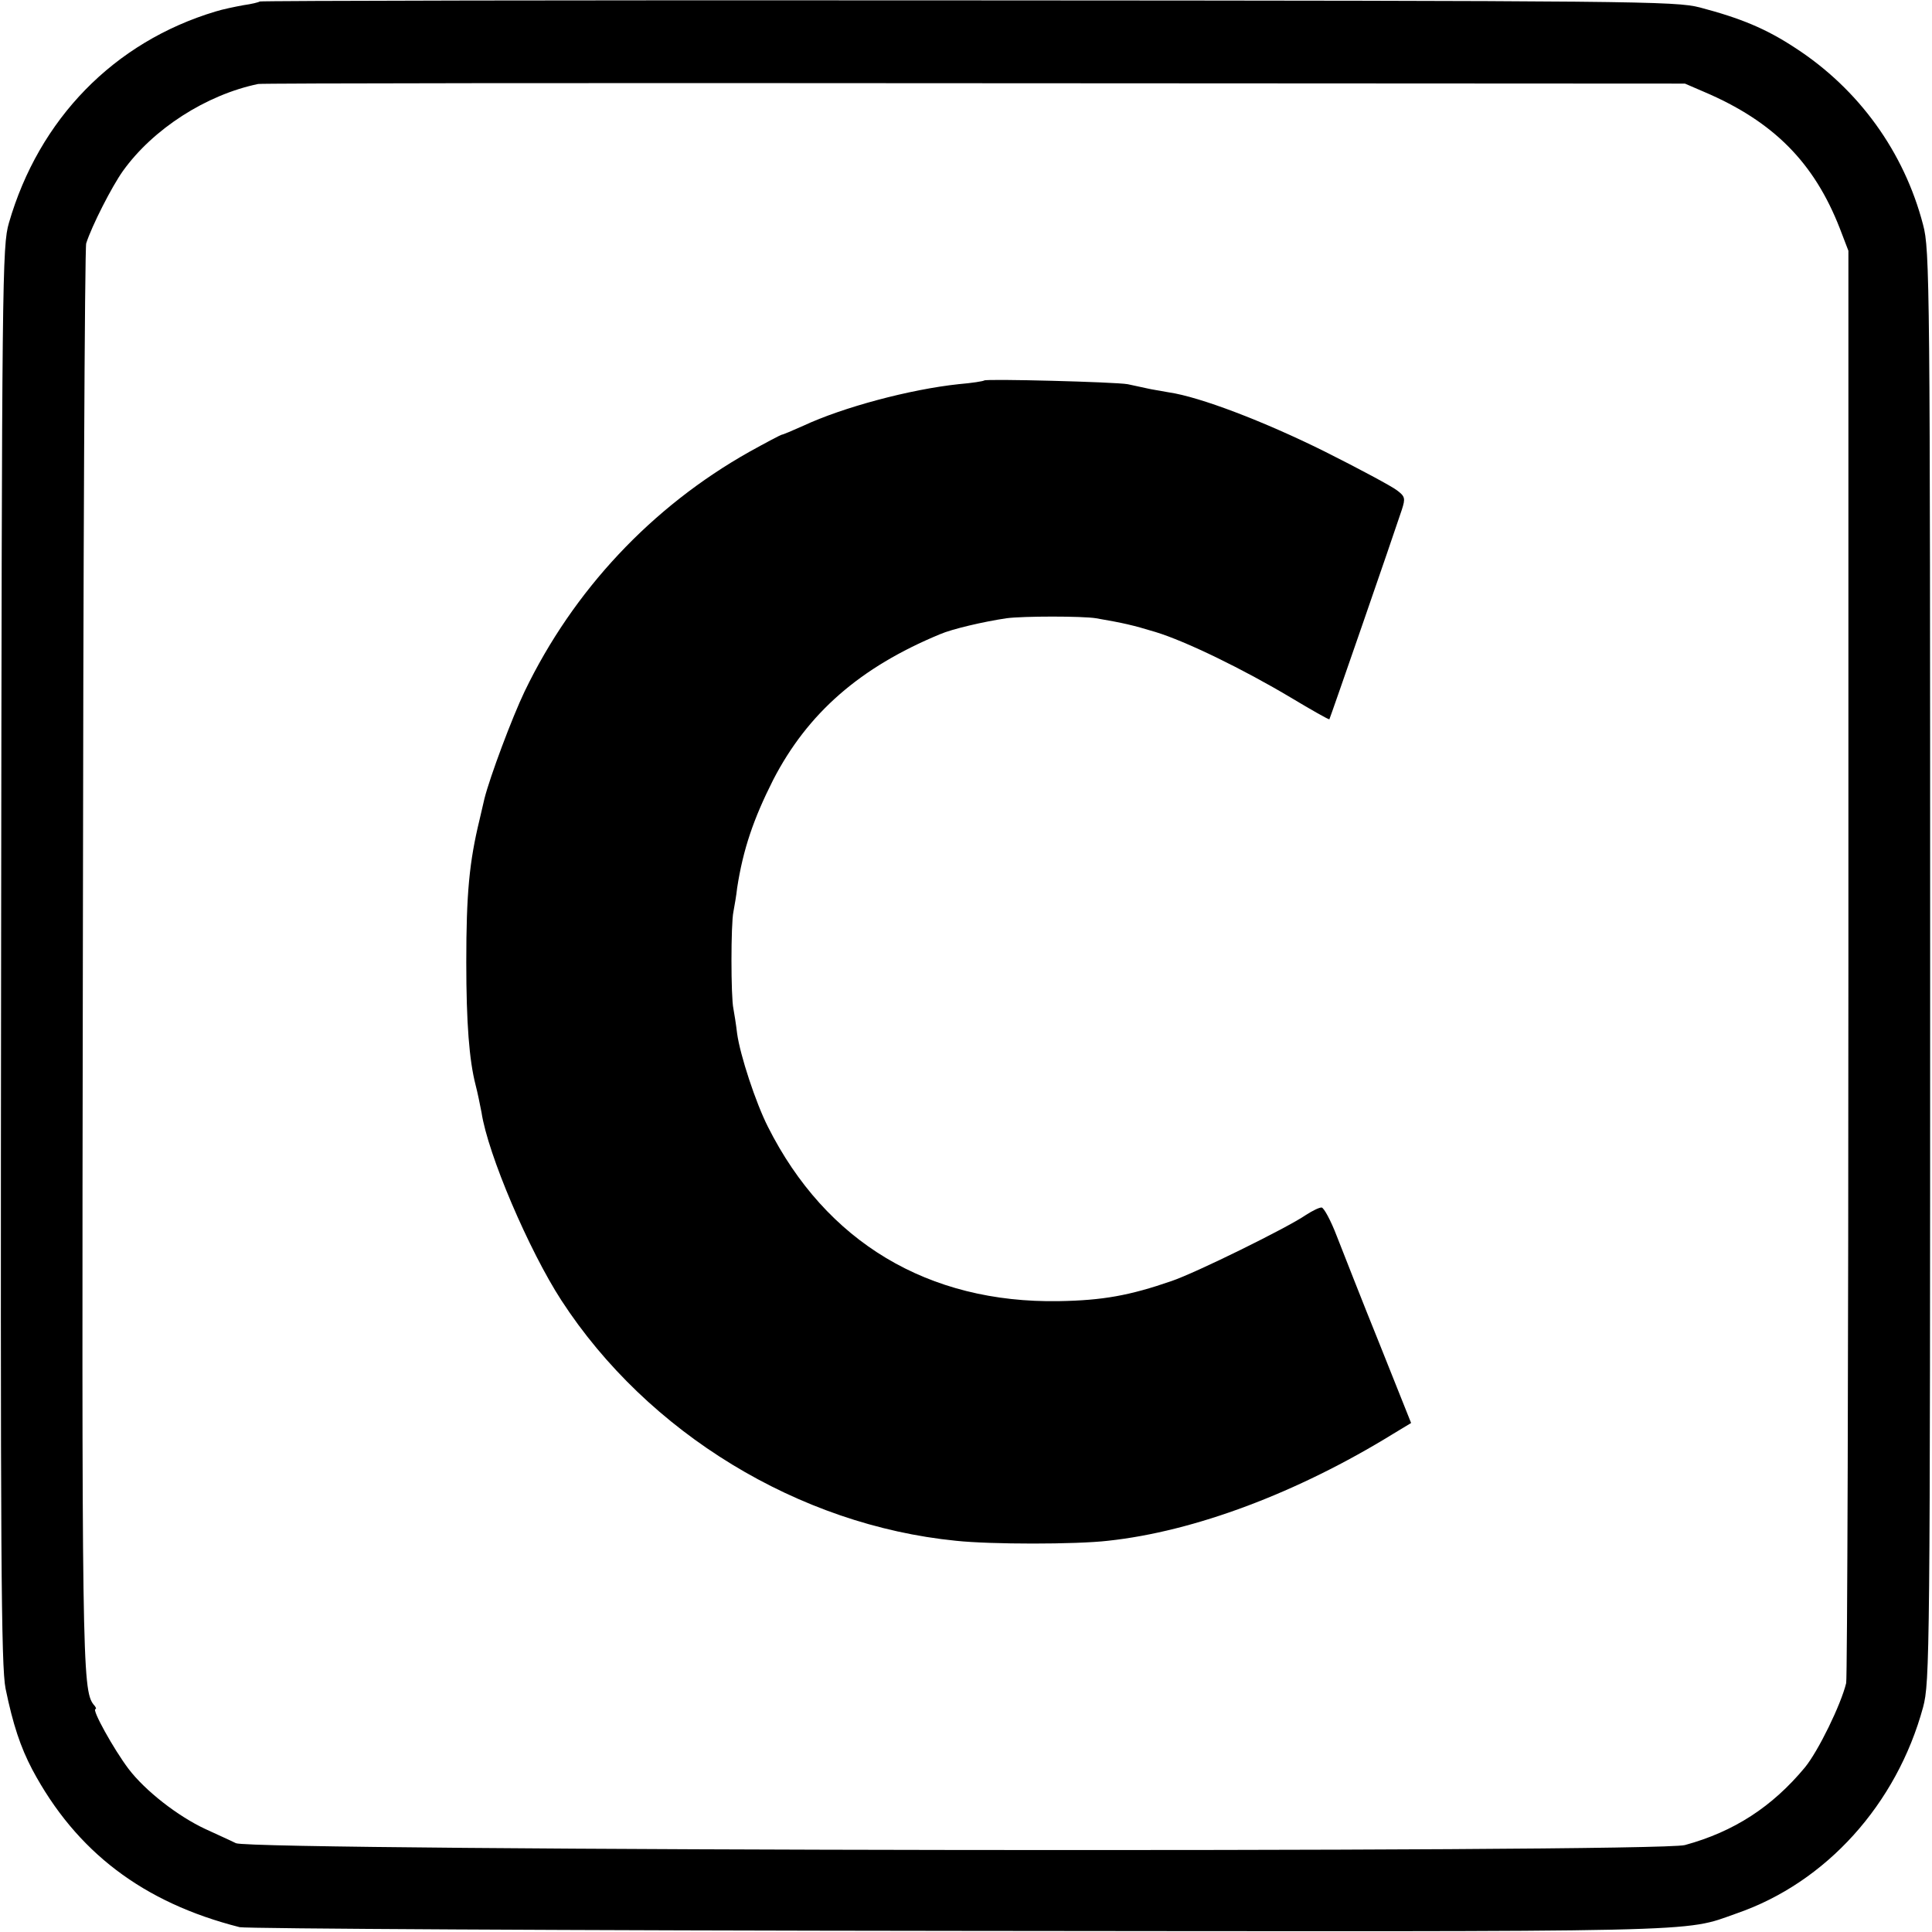 <?xml version="1.0" standalone="no"?>
<!DOCTYPE svg PUBLIC "-//W3C//DTD SVG 20010904//EN"
 "http://www.w3.org/TR/2001/REC-SVG-20010904/DTD/svg10.dtd">
<svg version="1.0" xmlns="http://www.w3.org/2000/svg"
 width="520pt" height="520pt" viewBox="0 0 520 520"
 preserveAspectRatio="xMidYMid meet">
<g transform="translate(0,520) scale(0.1,-0.1)"
fill="#000000" stroke="none">
<path d="M699 5196 c-2 -2 -22 -7 -44 -10 -22 -4 -56 -11 -75 -17 -273 -82
-475 -289 -556 -569 -18 -62 -19 -140 -21 -1970 -2 -1620 0 -1915 12 -1975 20
-97 40 -157 72 -218 118 -221 298 -358 558 -424 17 -4 887 -9 1935 -10 2043
-2 1947 -5 2094 47 241 83 431 294 502 555 18 68 19 137 19 1995 0 1842 -1
1928 -19 1995 -51 196 -173 365 -344 476 -79 52 -147 80 -257 109 -66 17 -170
18 -1971 19 -1045 1 -1903 -1 -1905 -3z m3887 -243 c188 -80 297 -191 366
-368 l23 -60 0 -1915 c0 -1053 -3 -1926 -6 -1940 -14 -58 -75 -183 -111 -227
-88 -106 -191 -173 -323 -209 -75 -21 -3855 -16 -3900 5 -16 8 -54 25 -82 38
-75 35 -162 103 -207 162 -40 53 -100 161 -89 161 3 0 1 6 -5 12 -31 39 -32
124 -29 2016 1 1043 5 1906 9 1917 15 47 69 153 99 195 81 113 224 205 364
234 11 2 880 3 1930 2 l1910 -1 51 -22z"/>
<path d="M2649 4176 c-2 -2 -33 -7 -69 -10 -131 -14 -311 -62 -418 -112 -29
-13 -55 -24 -58 -24 -2 0 -42 -21 -87 -46 -263 -148 -474 -373 -605 -645 -34
-71 -93 -229 -108 -288 -2 -9 -8 -34 -13 -56 -28 -115 -36 -200 -36 -385 0
-164 8 -264 25 -330 5 -19 12 -53 16 -74 17 -113 128 -372 215 -506 232 -357
639 -605 1062 -647 93 -10 323 -10 409 0 233 25 510 129 768 288 l48 29 -85
213 c-47 116 -98 247 -115 290 -16 42 -35 77 -41 77 -7 0 -25 -9 -42 -20 -51
-35 -297 -156 -362 -178 -113 -39 -185 -52 -303 -54 -352 -6 -627 159 -783
469 -33 65 -75 193 -83 251 -3 26 -8 56 -10 67 -7 31 -7 229 0 261 3 16 8 45
10 64 16 104 44 186 97 291 93 180 234 303 449 392 32 14 118 34 179 43 45 6
204 6 241 0 75 -13 97 -18 160 -37 82 -25 236 -100 365 -177 55 -33 101 -59
103 -58 2 3 170 488 195 564 10 31 9 36 -14 53 -13 10 -100 57 -194 104 -163
81 -336 147 -419 159 -21 4 -48 8 -60 11 -12 3 -34 7 -51 11 -34 6 -380 15
-386 10z"/>
</g>
</svg>

